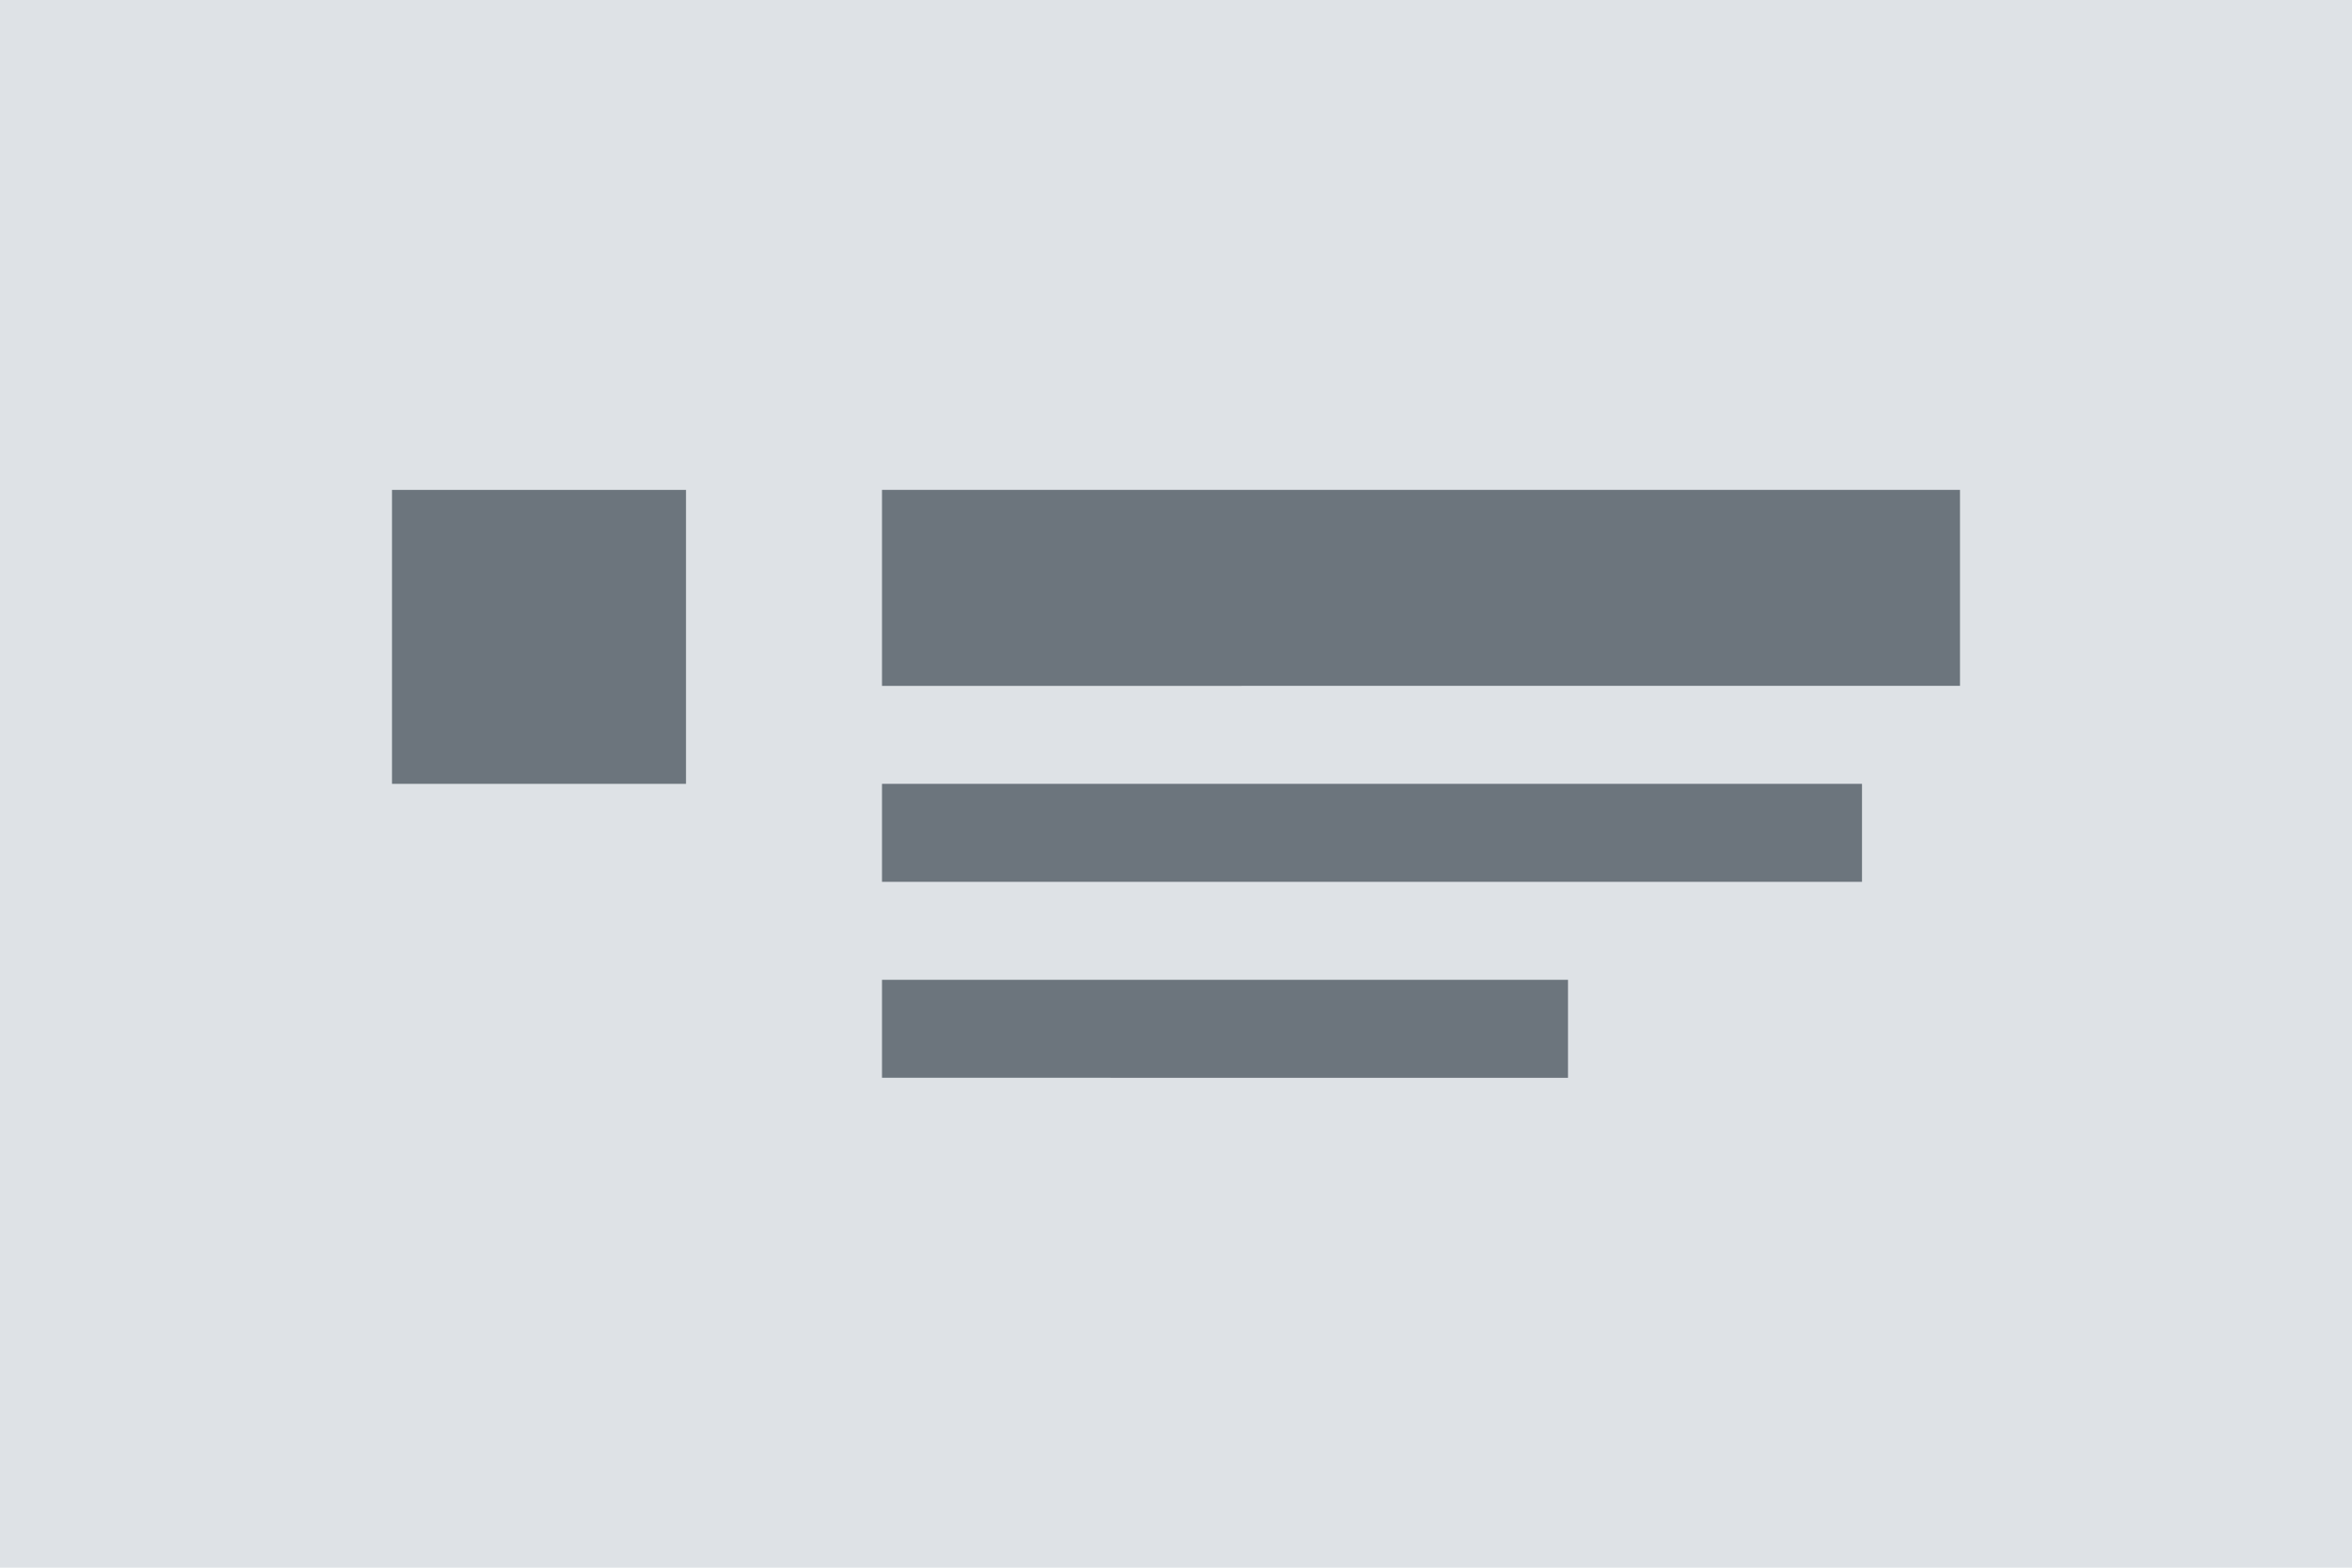 <svg xmlns="http://www.w3.org/2000/svg" width="120" height="80" viewBox="0 0 120 80"><g transform="translate(-1 -1)"><path d="M0 0h120v80H0z" transform="translate(1 1)" fill="#dee2e6"/><g transform="translate(7 -4)"><path d="M0 0h15v15H0z" transform="translate(14 30)" fill="#6c757d"/><path d="M0 0h55v10H0z" transform="translate(39 30)" fill="#6c757d"/><path d="M0 0h50v5H0z" transform="translate(39 45)" fill="#6c757d"/><path d="M0 0h35v5H0z" transform="translate(39 55)" fill="#6c757d"/></g></g></svg>